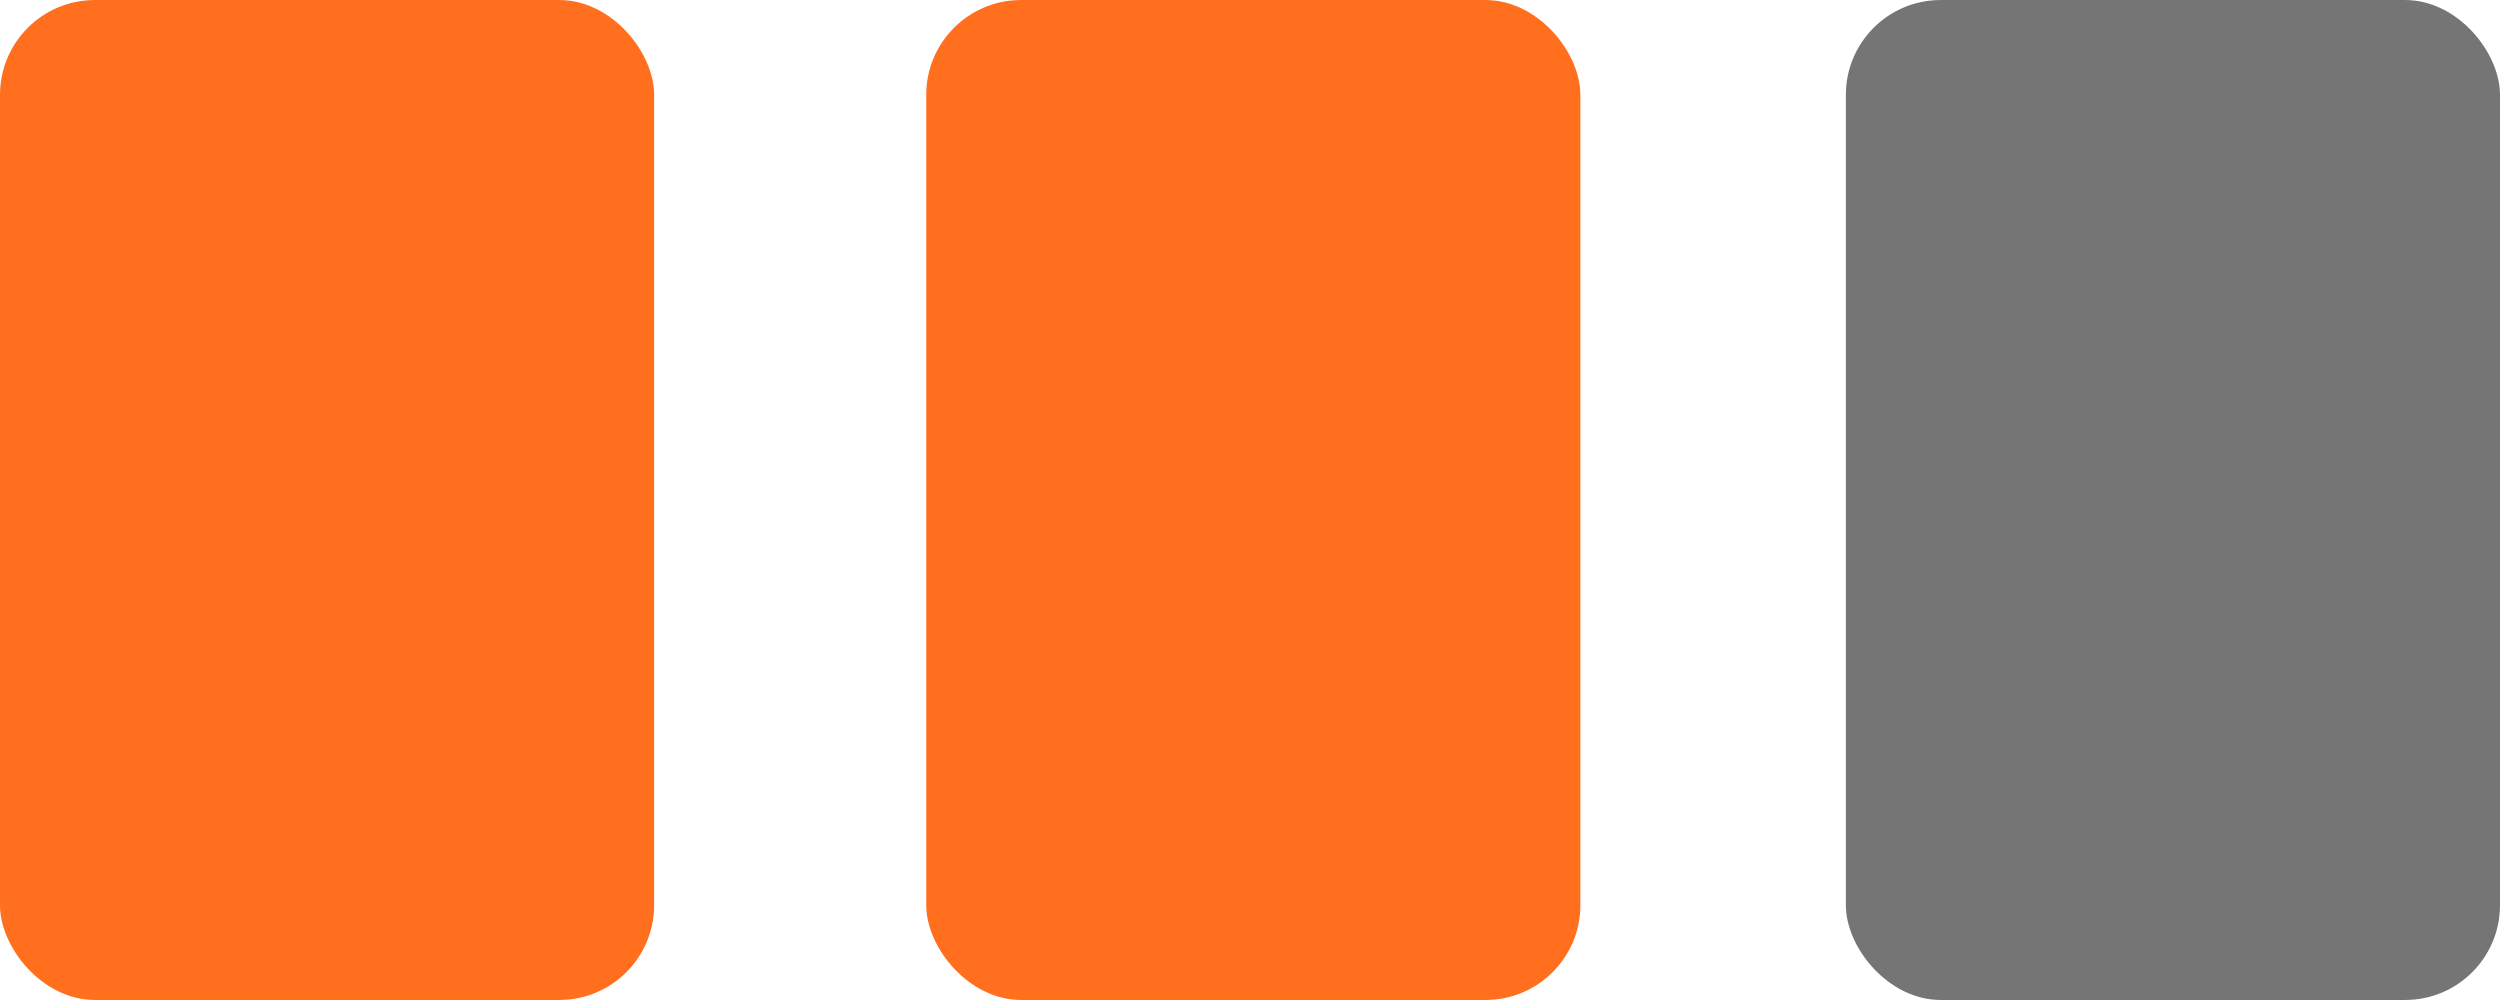 <?xml version="1.0" encoding="UTF-8"?>
<svg width="30" height="12" version="1.1" viewBox="0 0 7.938 3.175" xmlns="http://www.w3.org/2000/svg" xmlns:cc="http://creativecommons.org/ns#" xmlns:dc="http://purl.org/dc/elements/1.1/" xmlns:rdf="http://www.w3.org/1999/02/22-rdf-syntax-ns#">
<g transform="translate(0 -293.82)">
<rect x="5.861" y="293.82" width="2.077" height="3.175" ry=".301" fill="#757575"/>
<rect y="293.82" width="2.077" height="3.175" ry=".301" fill="#ff660f" fill-opacity=".941"/>
<rect x="2.941" y="293.82" width="2.077" height="3.175" ry=".301" fill="#ff660f" fill-opacity=".941"/>
</g>
</svg>
